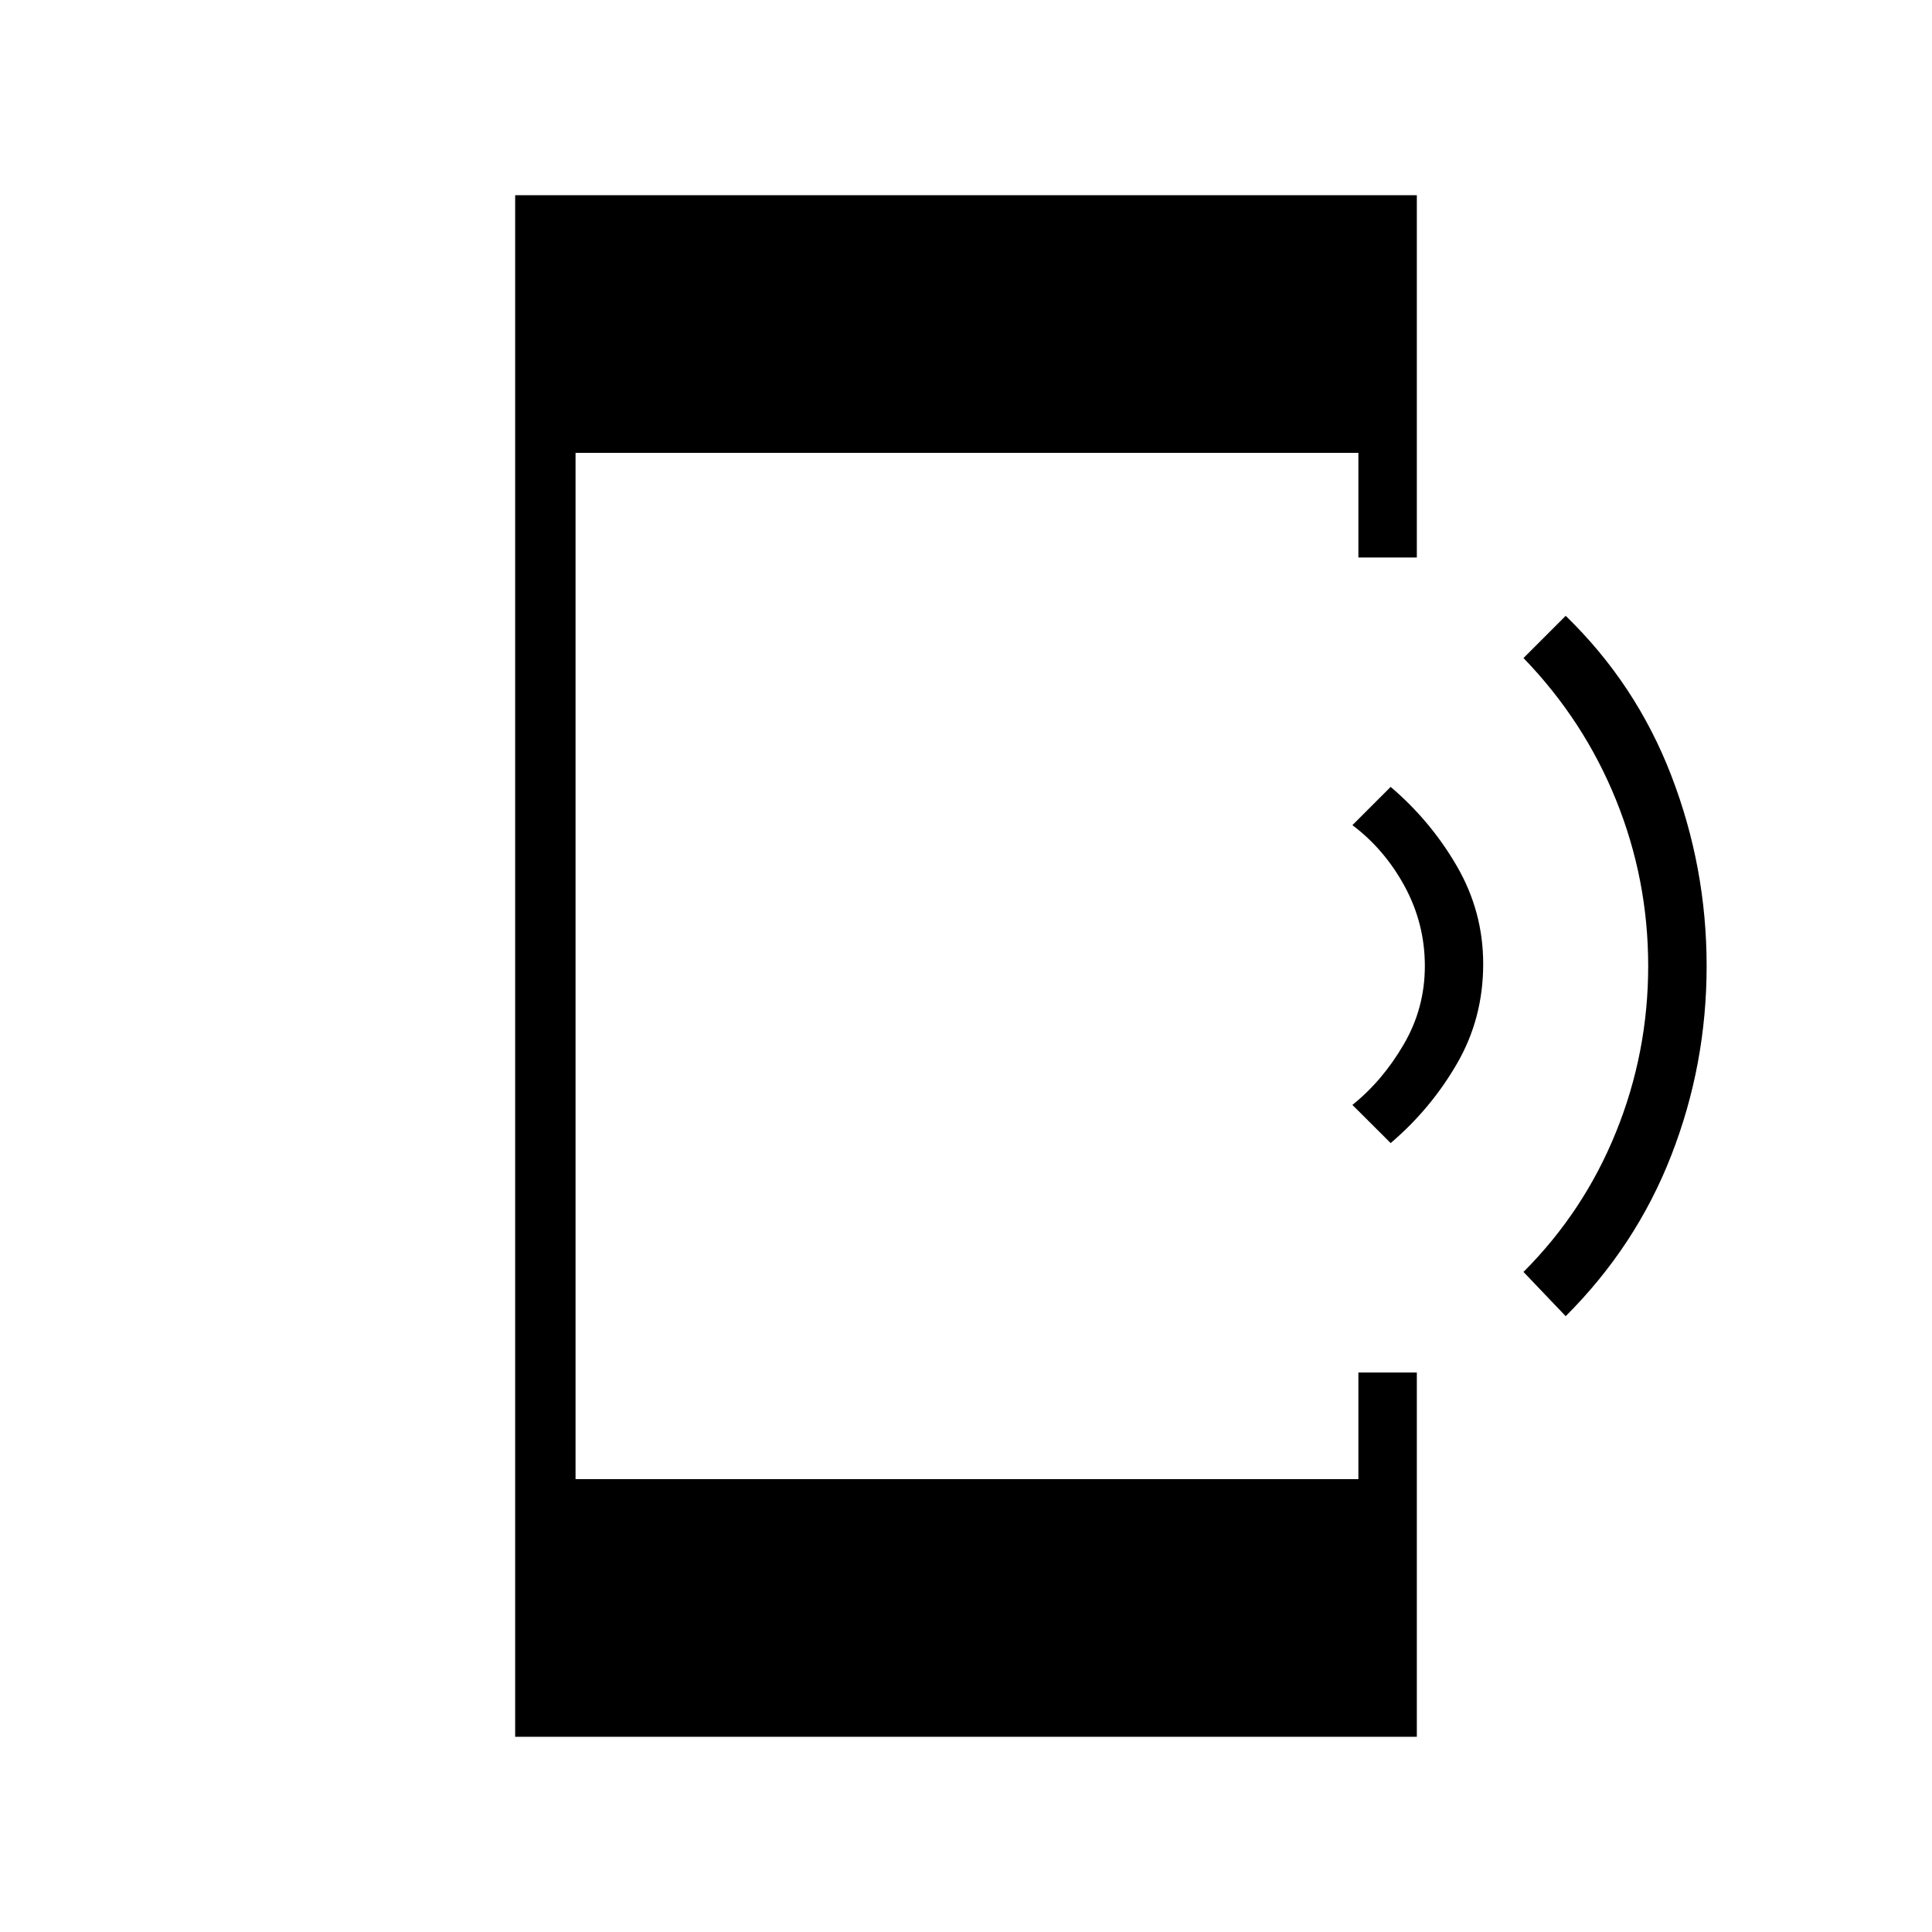 <svg xmlns="http://www.w3.org/2000/svg" height="20" width="20"><path d="m16.208 13.625-.437-.458q.625-.625.958-1.448.333-.823.333-1.719 0-.896-.333-1.719-.333-.823-.958-1.469l.437-.437q.73.708 1.094 1.656.365.948.365 1.969 0 1.021-.365 1.958-.364.938-1.094 1.667Zm-1.812-1.792L14 11.438q.312-.25.531-.626.219-.374.219-.812 0-.438-.208-.823-.209-.385-.542-.635l.396-.396q.416.354.687.823.271.469.271 1.01 0 .563-.271 1.031-.271.469-.687.823Zm-9.063 6.146V2.021h9.334v3.75h-.605V4.688H5.958v10.624h8.104v-1.104h.605v3.771Z"/></svg>